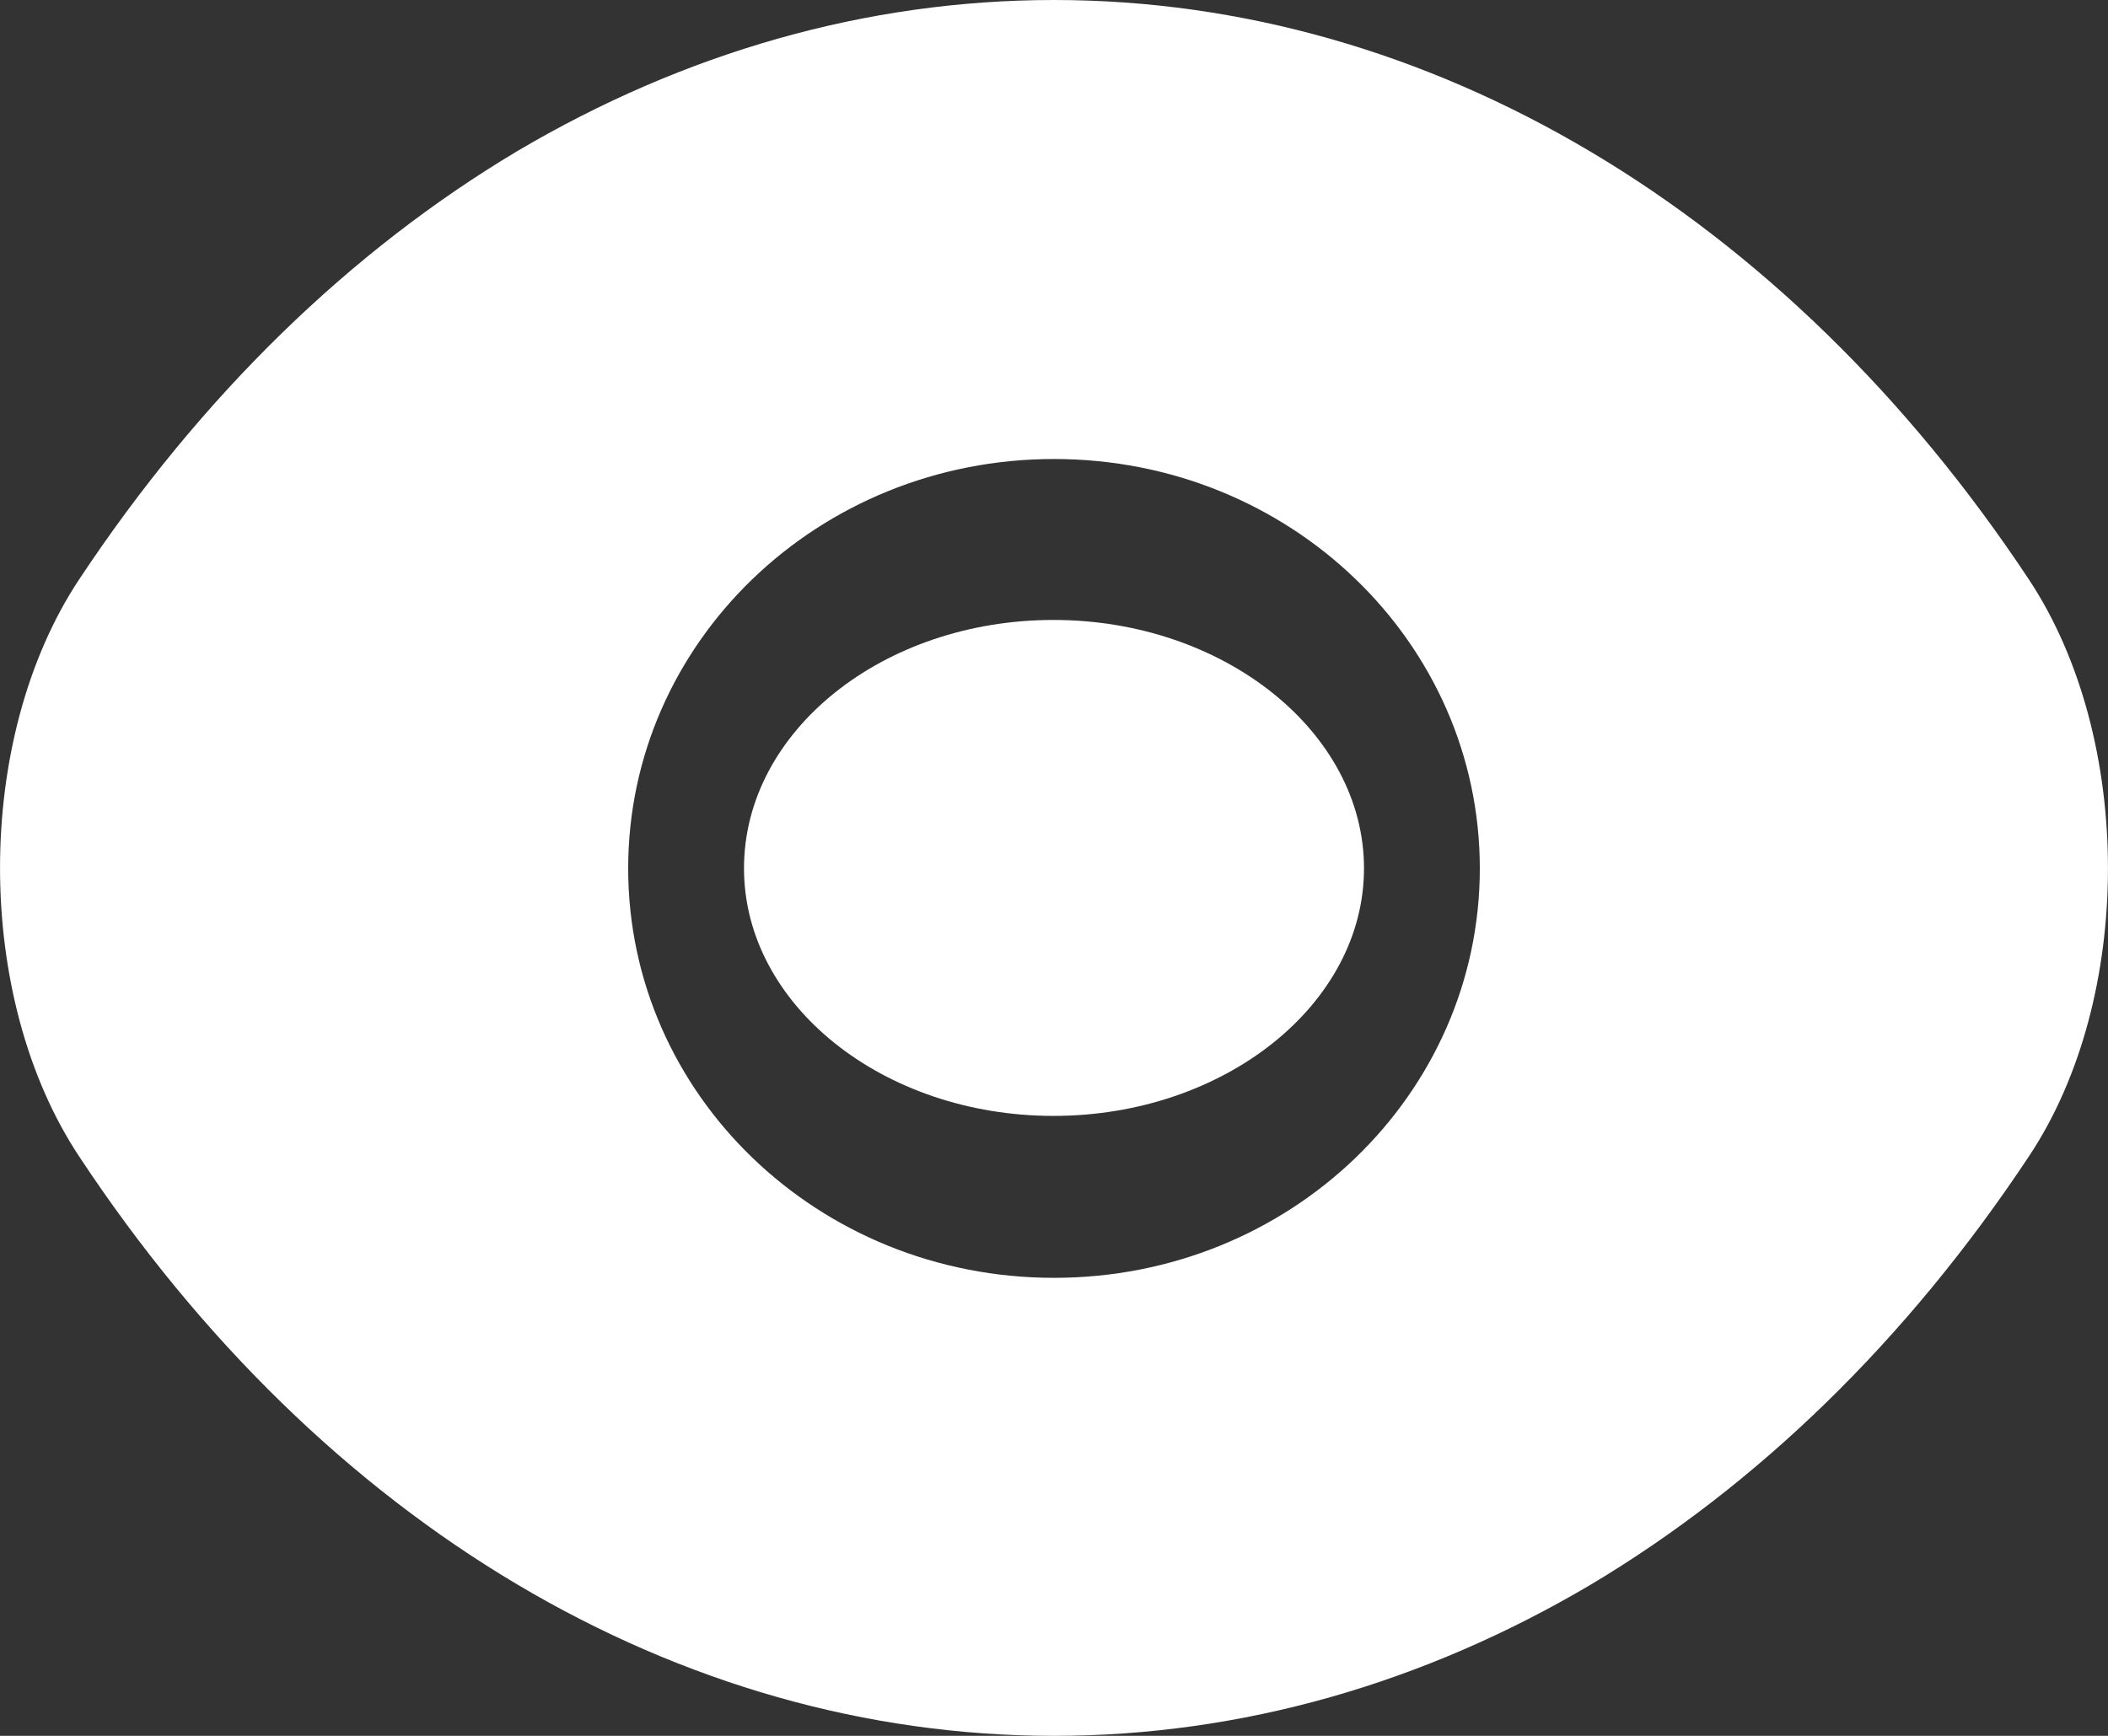 <svg width="17" height="14" viewBox="0 0 17 14" fill="none" xmlns="http://www.w3.org/2000/svg">
<rect x="0" y="0" width="17" height="14" fill="#333333" stroke="none"/>
<path d="M16.363 4.675C14.399 1.708 11.526 0 8.5 0C6.987 0 5.516 0.425 4.173 1.218C2.83 2.019 1.623 3.187 0.637 4.675C-0.212 5.958 -0.212 8.042 0.637 9.325C2.601 12.3 5.474 14 8.5 14C10.013 14 11.483 13.575 12.826 12.782C14.169 11.981 15.377 10.813 16.363 9.325C17.212 8.05 17.212 5.958 16.363 4.675ZM8.5 10.306C6.596 10.306 5.066 8.827 5.066 7.004C5.066 5.182 6.596 3.702 8.5 3.702C10.404 3.702 11.934 5.182 11.934 7.004C11.934 8.827 10.404 10.306 8.5 10.306Z" fill="white"/>
<path d="M8.496 5C7.121 5 6 5.897 6 7.003C6 8.103 7.121 9 8.496 9C9.87 9 11 8.103 11 7.003C11 5.904 9.87 5 8.496 5Z" fill="white"/>
</svg>

